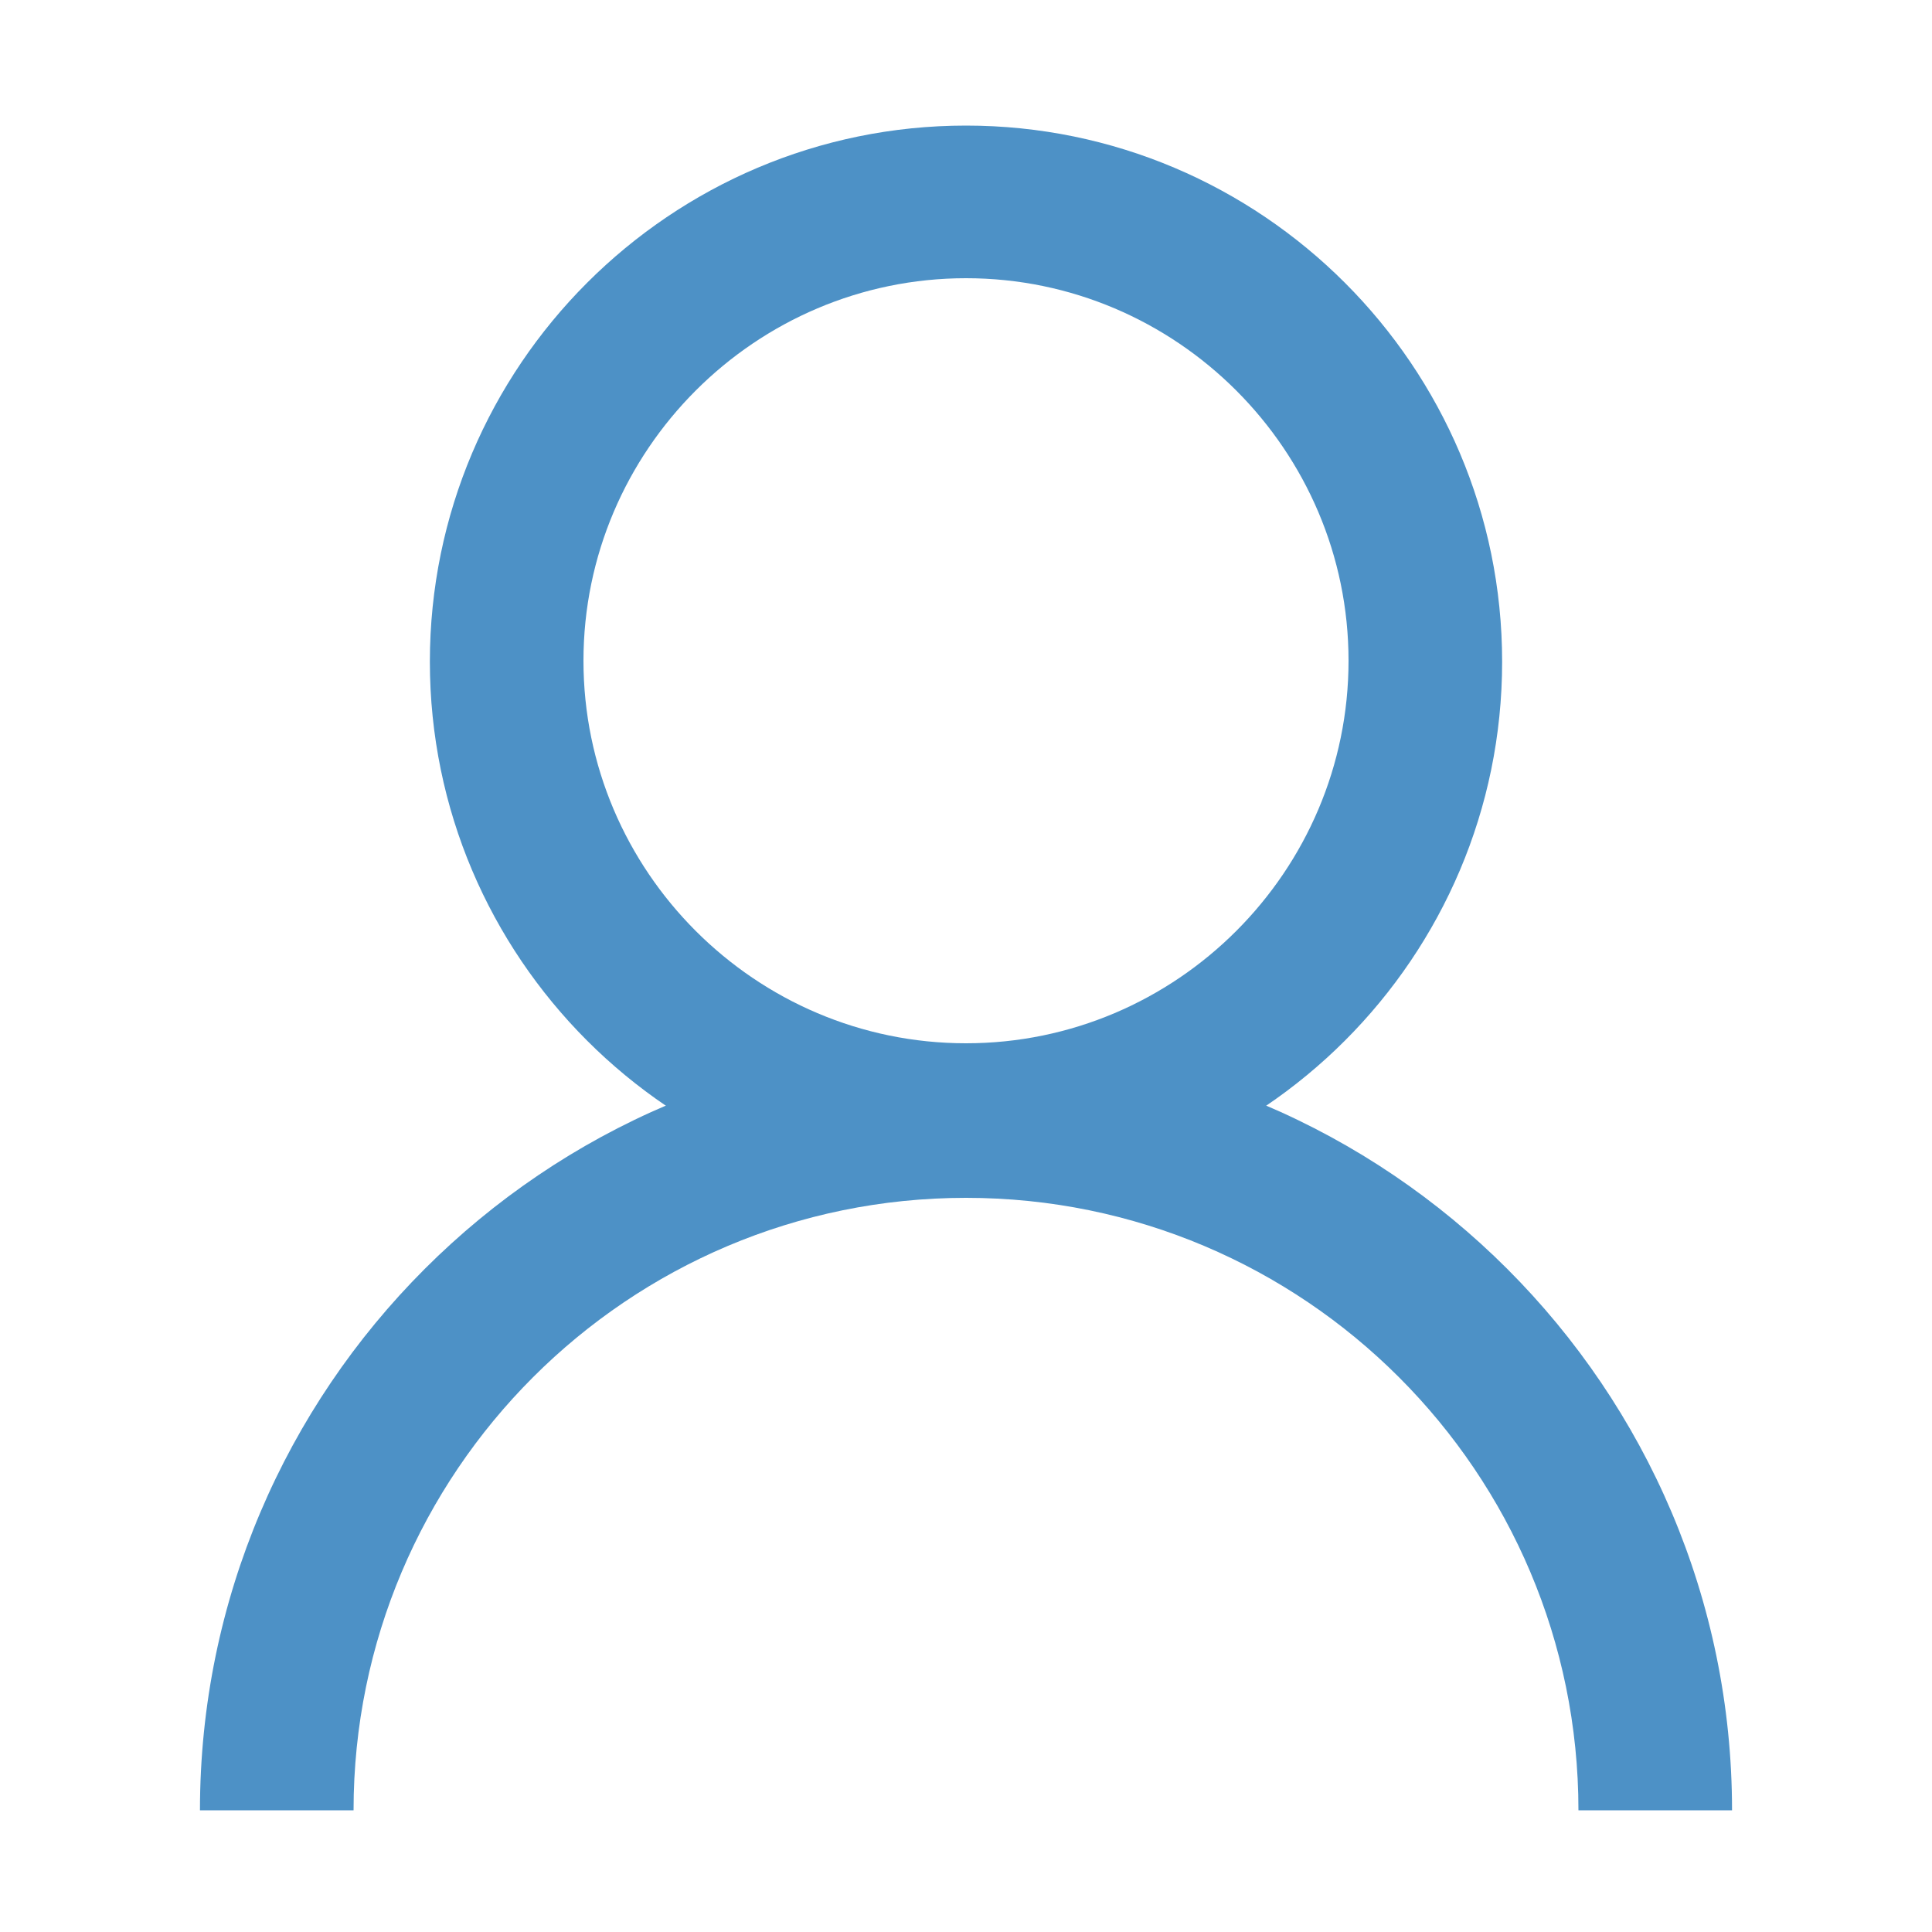 <?xml version="1.0" encoding="utf-8"?>
<!-- Generator: Adobe Illustrator 23.0.1, SVG Export Plug-In . SVG Version: 6.00 Build 0)  -->
<svg version="1.1" id="Layer_1" xmlns="http://www.w3.org/2000/svg" xmlns:xlink="http://www.w3.org/1999/xlink" x="0px" y="0px"
	 viewBox="0 0 200 200" style="enable-background:new 0 0 200 200;" xml:space="preserve">
<style type="text/css">
	.st0{fill:#4D91C6;}
</style>
<g>
	<g>
		<path class="st0" d="M100,124c-30.6,0-55.5-24.9-55.5-55.5S69.4,13,100,13c30.6,0,55.5,24.9,55.5,55.5S130.6,124,100,124z
			 M100,28.8c-21.8,0-39.6,17.8-39.6,39.6s17.8,39.6,39.6,39.6c21.8,0,39.6-17.8,39.6-39.6S121.8,28.8,100,28.8z"/>
	</g>
	<g>
		<path class="st0" d="M179.3,187.4h-15.9c0-35-28.4-63.4-63.4-63.4s-63.4,28.4-63.4,63.4H20.7c0-43.7,35.6-79.3,79.3-79.3
			C143.7,108.1,179.3,143.7,179.3,187.4z"/>
	</g>
</g>
</svg>
